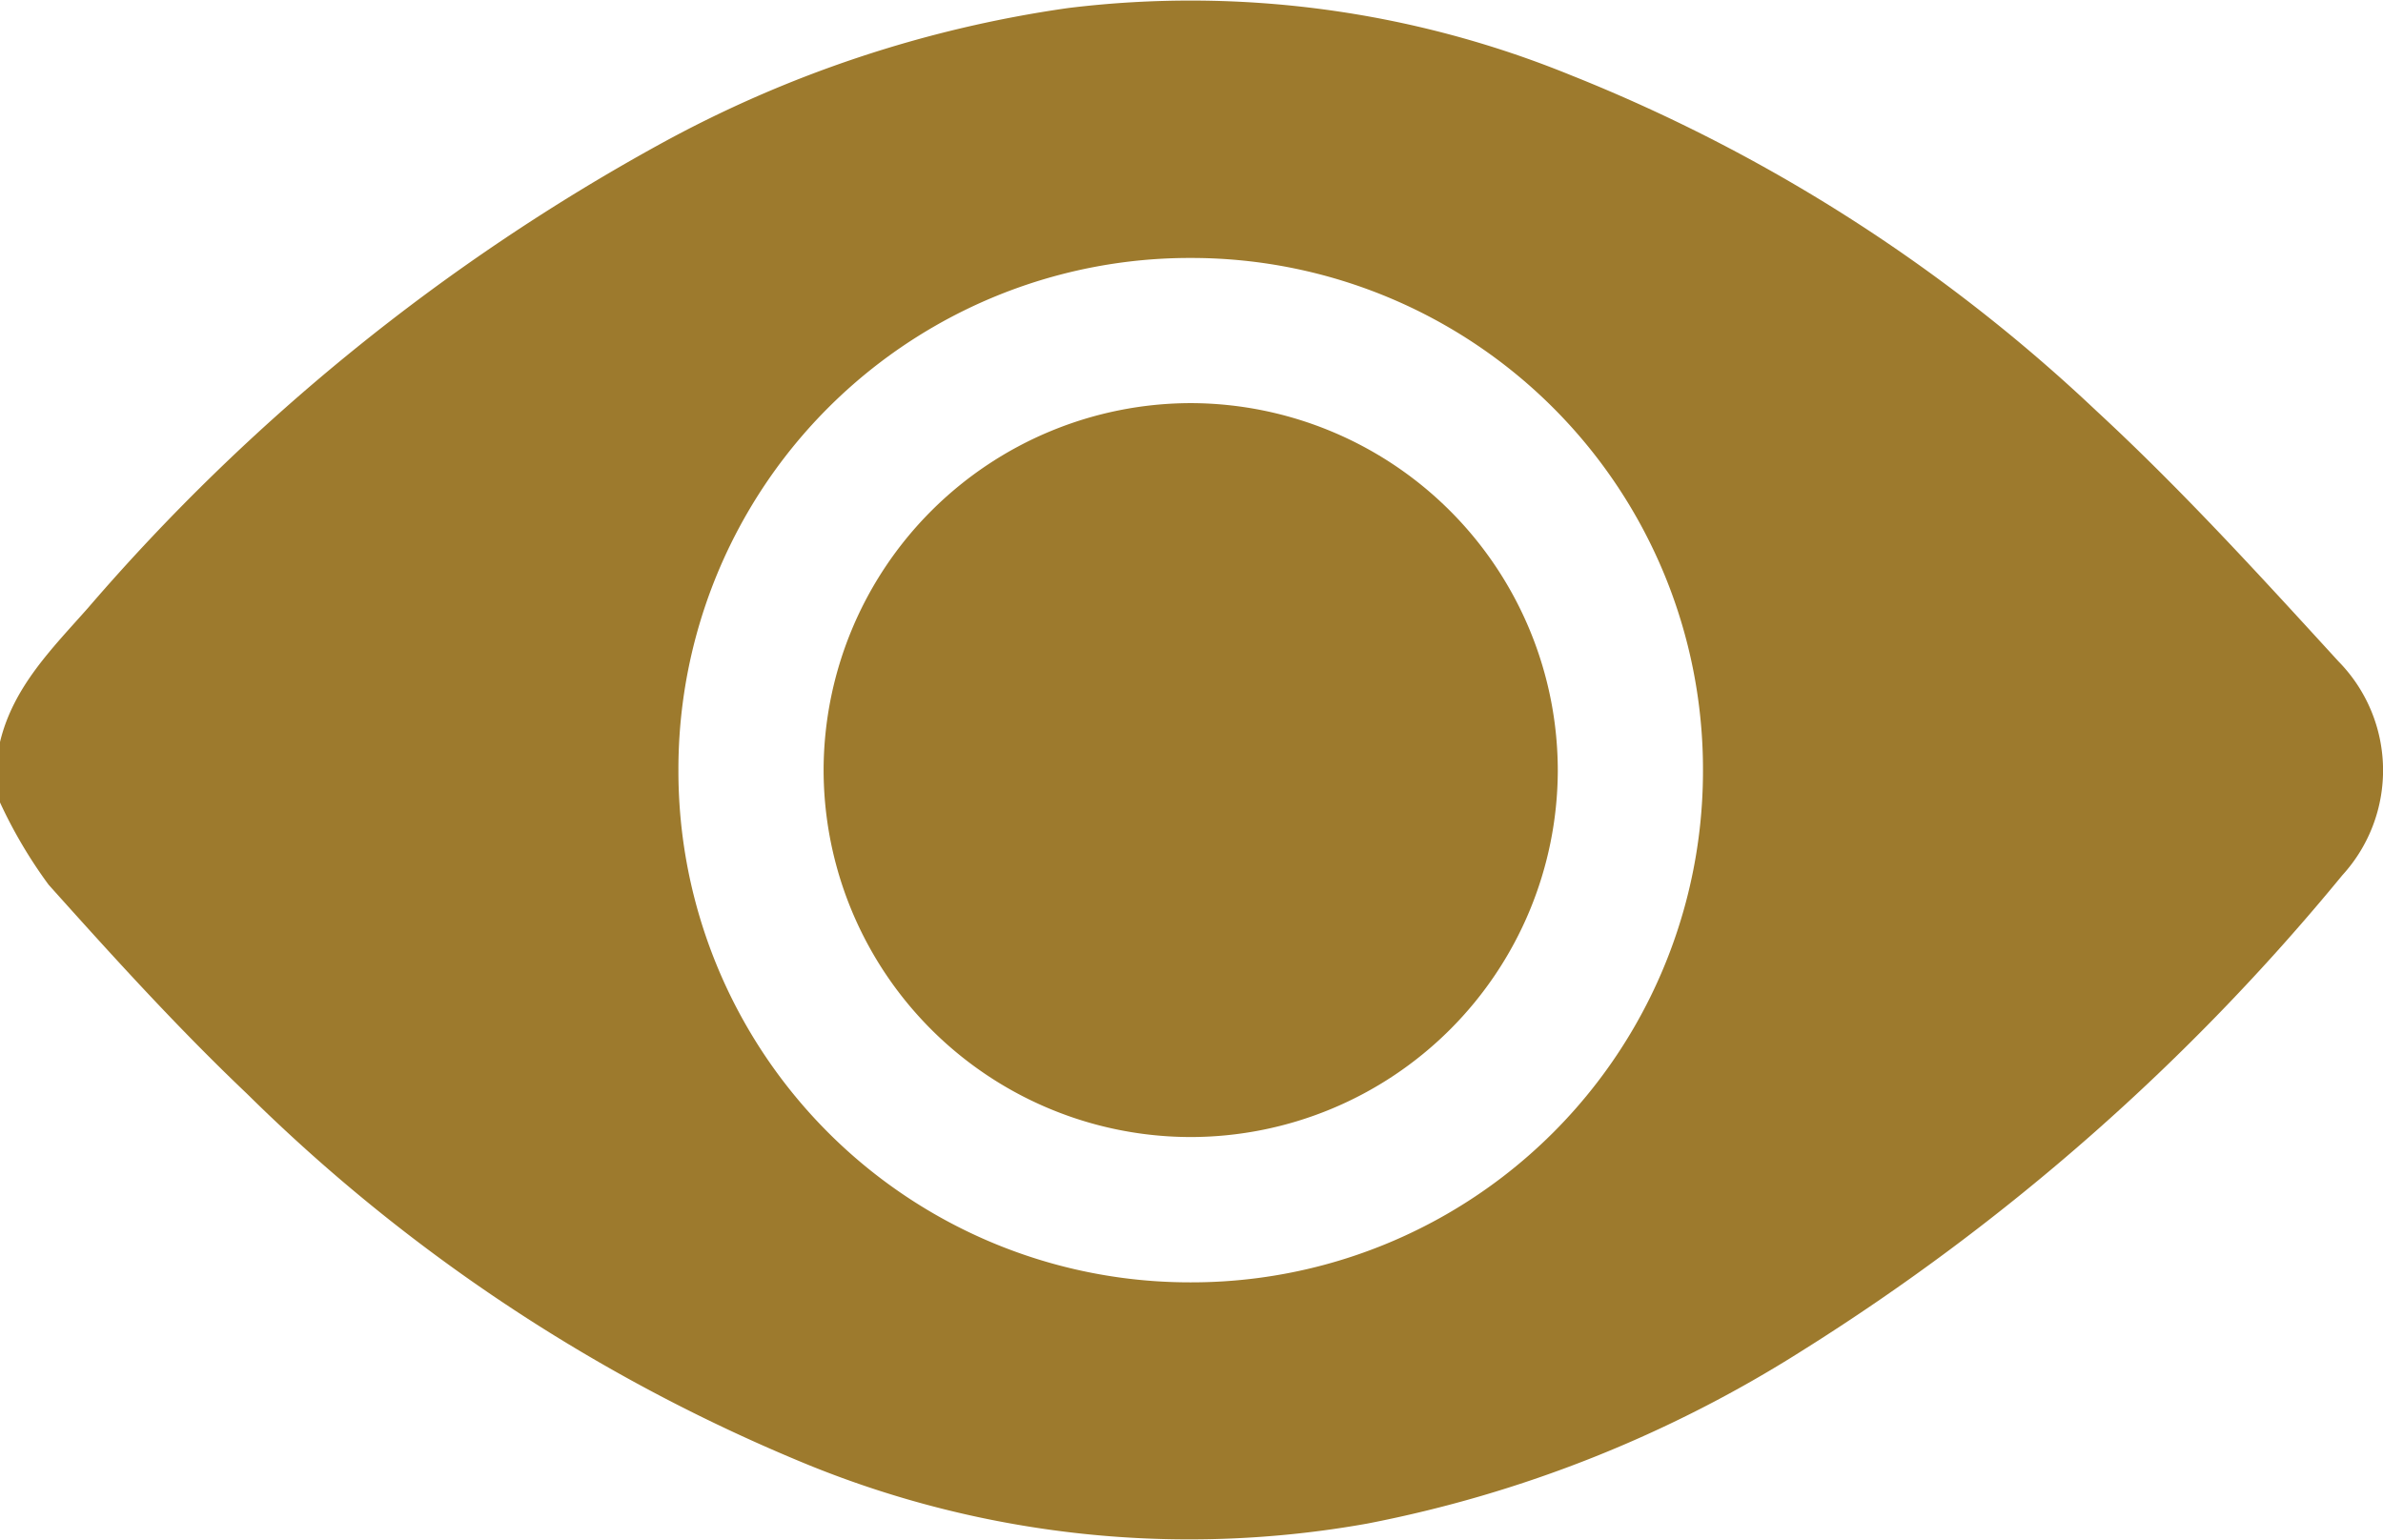 <svg xmlns="http://www.w3.org/2000/svg" width="75.795" height="48.985" viewBox="0 0 75.795 48.985">
  <defs>
    <style>
      .cls-1 {
        fill: #9d7a2d;
      }
    </style>
  </defs>
  <g id="Group_11469" data-name="Group 11469" transform="translate(-4949.512 168.794)">
    <path id="Path_9432" data-name="Path 9432" class="cls-1" d="M4949.512-145.187c.421-1.759,1.665-2.983,2.8-4.267a65.75,65.75,0,0,1,18.219-14.77,38.093,38.093,0,0,1,12.951-4.314,32,32,0,0,1,16,2.139,52.7,52.7,0,0,1,16.71,10.678c2.707,2.5,5.206,5.244,7.7,7.97a4.945,4.945,0,0,1,.123,6.8,71.053,71.053,0,0,1-17.182,15.128,40.039,40.039,0,0,1-13.83,5.5,32.146,32.146,0,0,1-17.754-1.856A55.119,55.119,0,0,1,4957.365-134c-2.21-2.1-4.269-4.372-6.306-6.646a15.064,15.064,0,0,1-1.547-2.619Zm54.166.9a16.271,16.271,0,0,0-16.215-16.3,16.268,16.268,0,0,0-16.373,16.29,16.267,16.267,0,0,0,16.288,16.3A16.268,16.268,0,0,0,5003.678-144.289Z"/>
    <path id="Path_9433" data-name="Path 9433" class="cls-1" d="M4987.39-132.62a11.687,11.687,0,0,1-11.682-11.7,11.7,11.7,0,0,1,11.669-11.649,11.7,11.7,0,0,1,11.683,11.709A11.69,11.69,0,0,1,4987.39-132.62Z"/>
  </g>
</svg>
